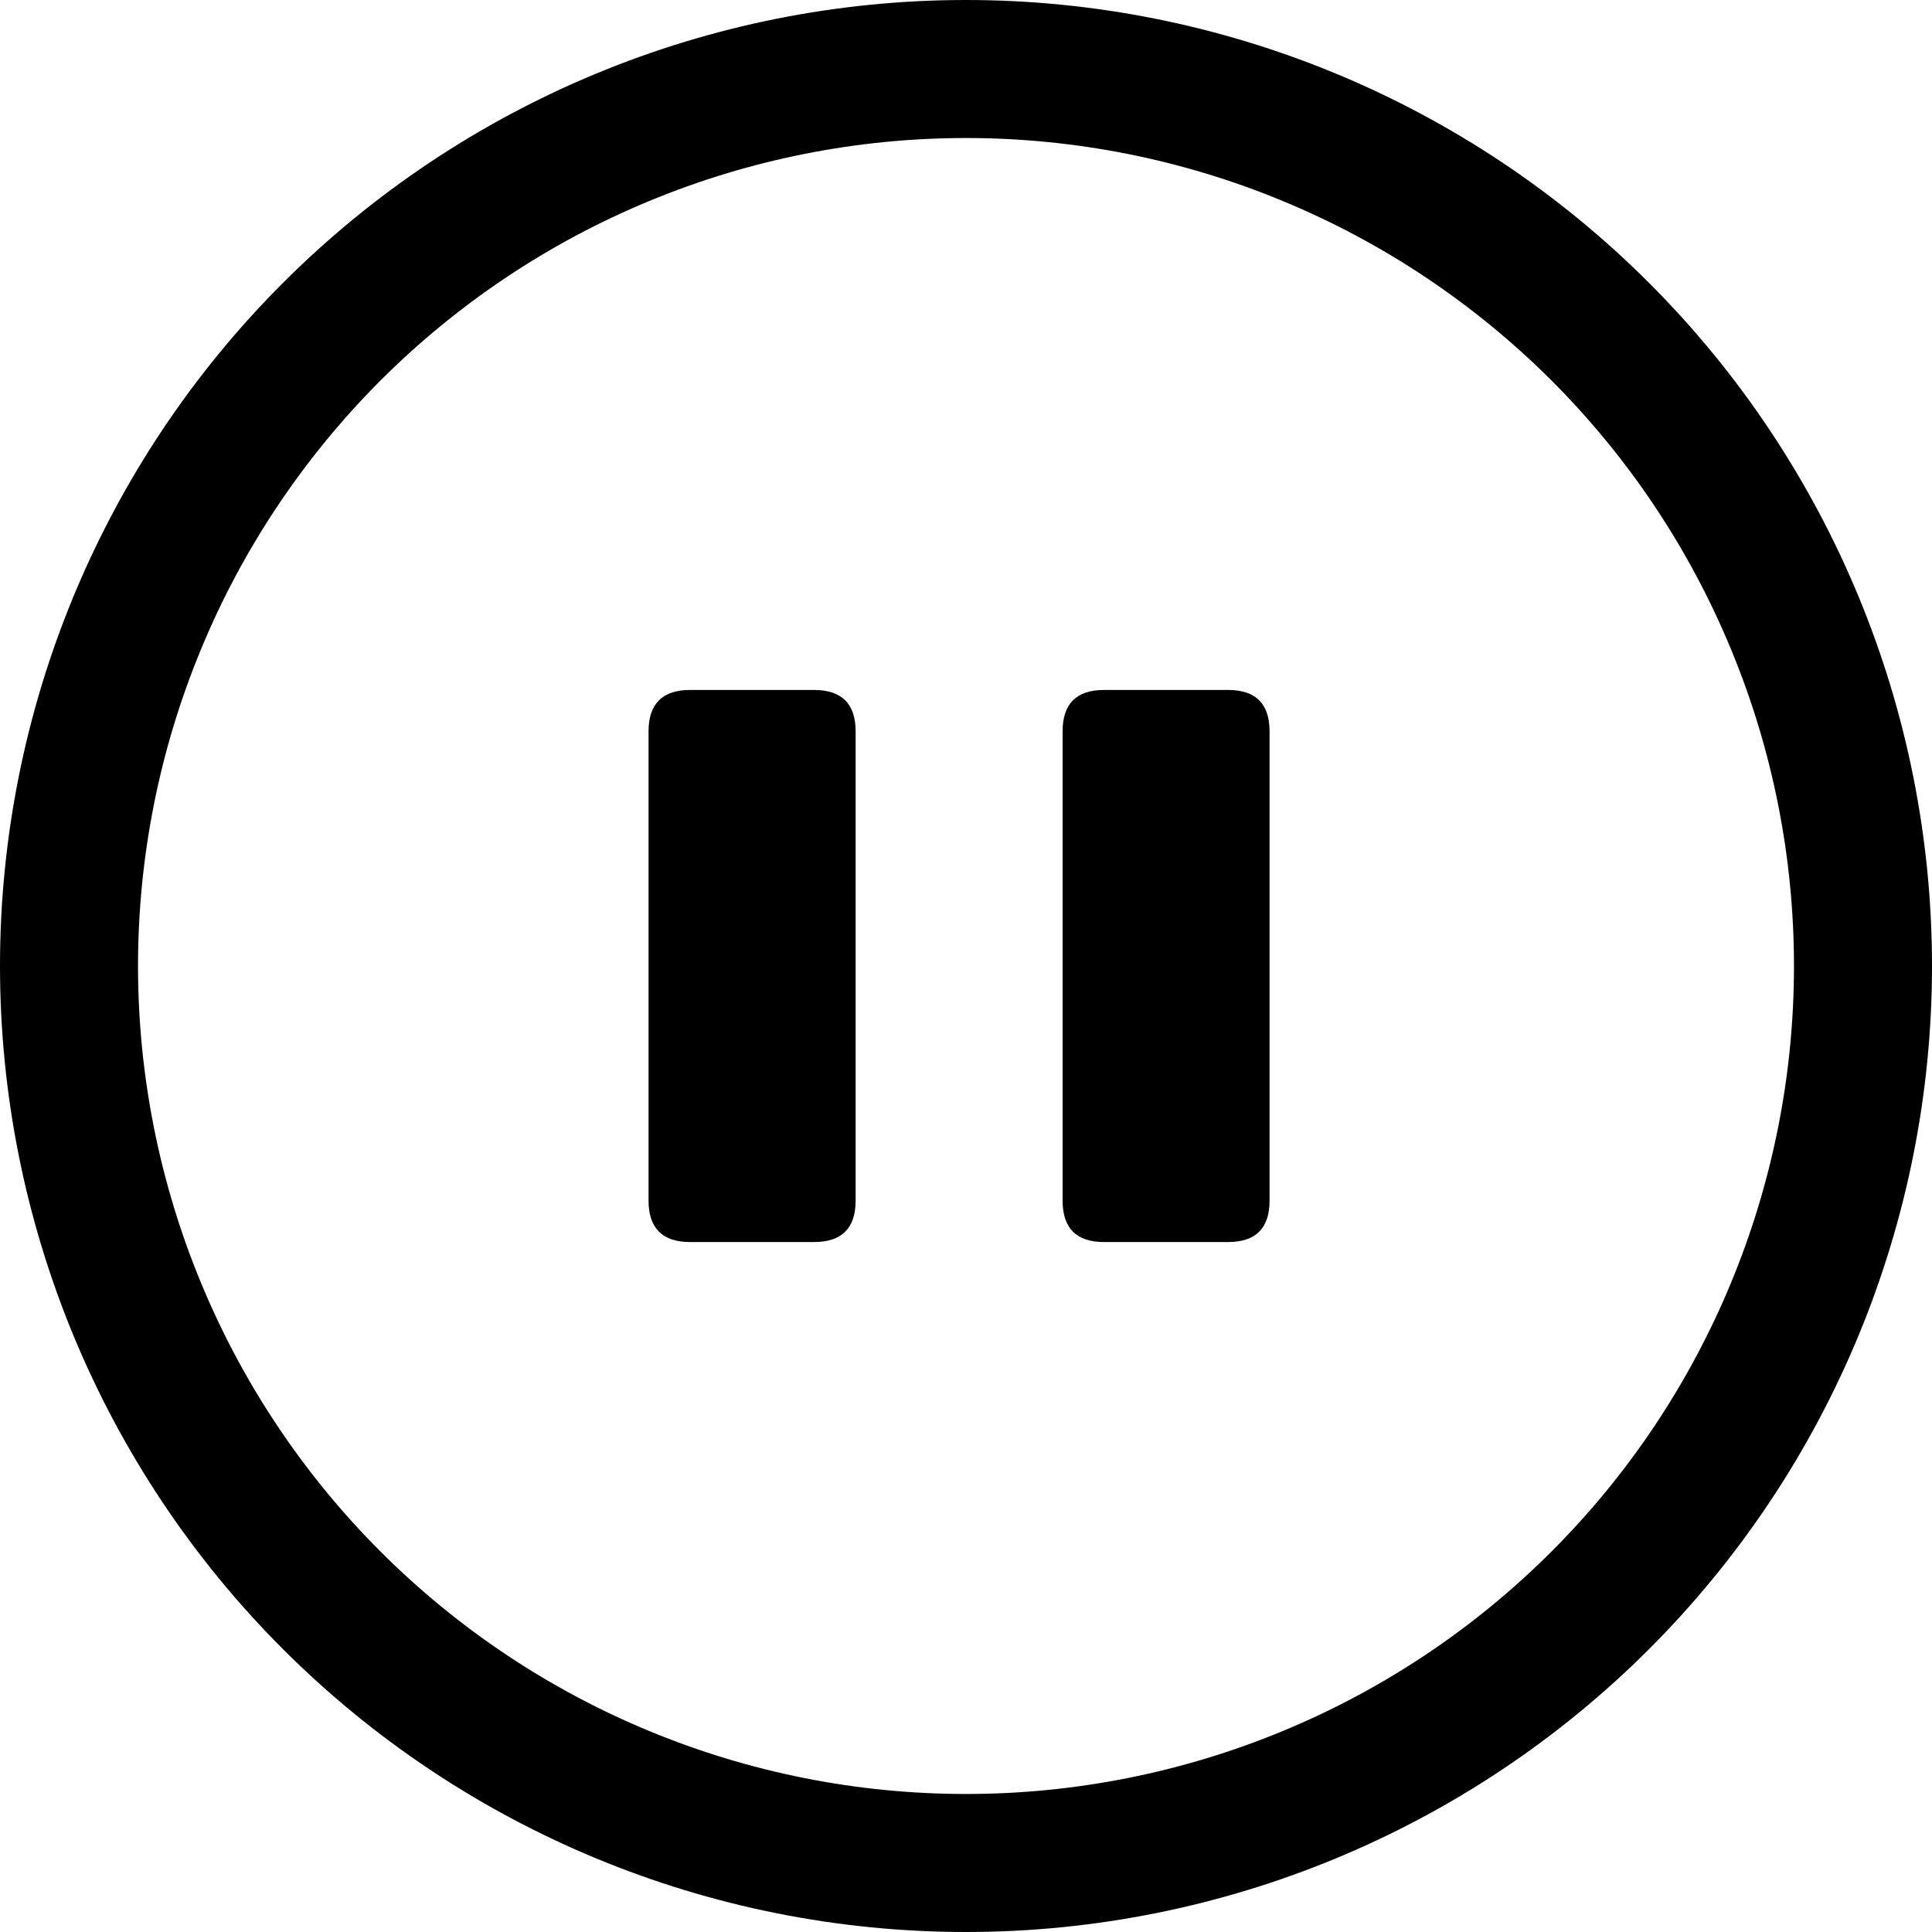 <svg width="16" height="16" viewBox="0 0 16 16" fill="none" xmlns="http://www.w3.org/2000/svg">

<path fill-rule="evenodd" clip-rule="evenodd" d="M2.343 2.343C0.843 3.843 0 5.878 0 8C0 10.122 0.843 12.157 2.343 13.657C3.843 15.157 5.878 16 8 16C10.122 16 12.157 15.157 13.657 13.657C15.157 12.157 16 10.122 16 8C16 5.878 15.157 3.843 13.657 2.343C12.157 0.843 10.122 0 8 0C5.878 0 3.843 0.843 2.343 2.343ZM14.335 5.376C14.68 6.208 14.857 7.1 14.857 8C14.857 9.819 14.135 11.563 12.849 12.849C11.563 14.135 9.819 14.857 8 14.857C6.181 14.857 4.437 14.135 3.151 12.849C1.865 11.563 1.143 9.819 1.143 8C1.143 7.1 1.32 6.208 1.665 5.376C2.009 4.544 2.515 3.788 3.151 3.151C3.788 2.515 4.544 2.009 5.376 1.665C6.208 1.32 7.1 1.143 8 1.143C8.9 1.143 9.792 1.32 10.624 1.665C11.456 2.009 12.212 2.515 12.849 3.151C13.486 3.788 13.991 4.544 14.335 5.376Z" fill="black"/>
<path d="M5.371 6.057C5.371 5.829 5.486 5.714 5.714 5.714H6.743C6.971 5.714 7.086 5.829 7.086 6.057V9.943C7.086 10.171 6.971 10.286 6.743 10.286H5.714C5.486 10.286 5.371 10.171 5.371 9.943V6.057ZM8.8 6.057C8.8 5.829 8.914 5.714 9.143 5.714H10.171C10.4 5.714 10.514 5.829 10.514 6.057V9.943C10.514 10.171 10.4 10.286 10.171 10.286H9.143C8.914 10.286 8.8 10.171 8.8 9.943V6.057Z" fill="black"/>

</svg>
